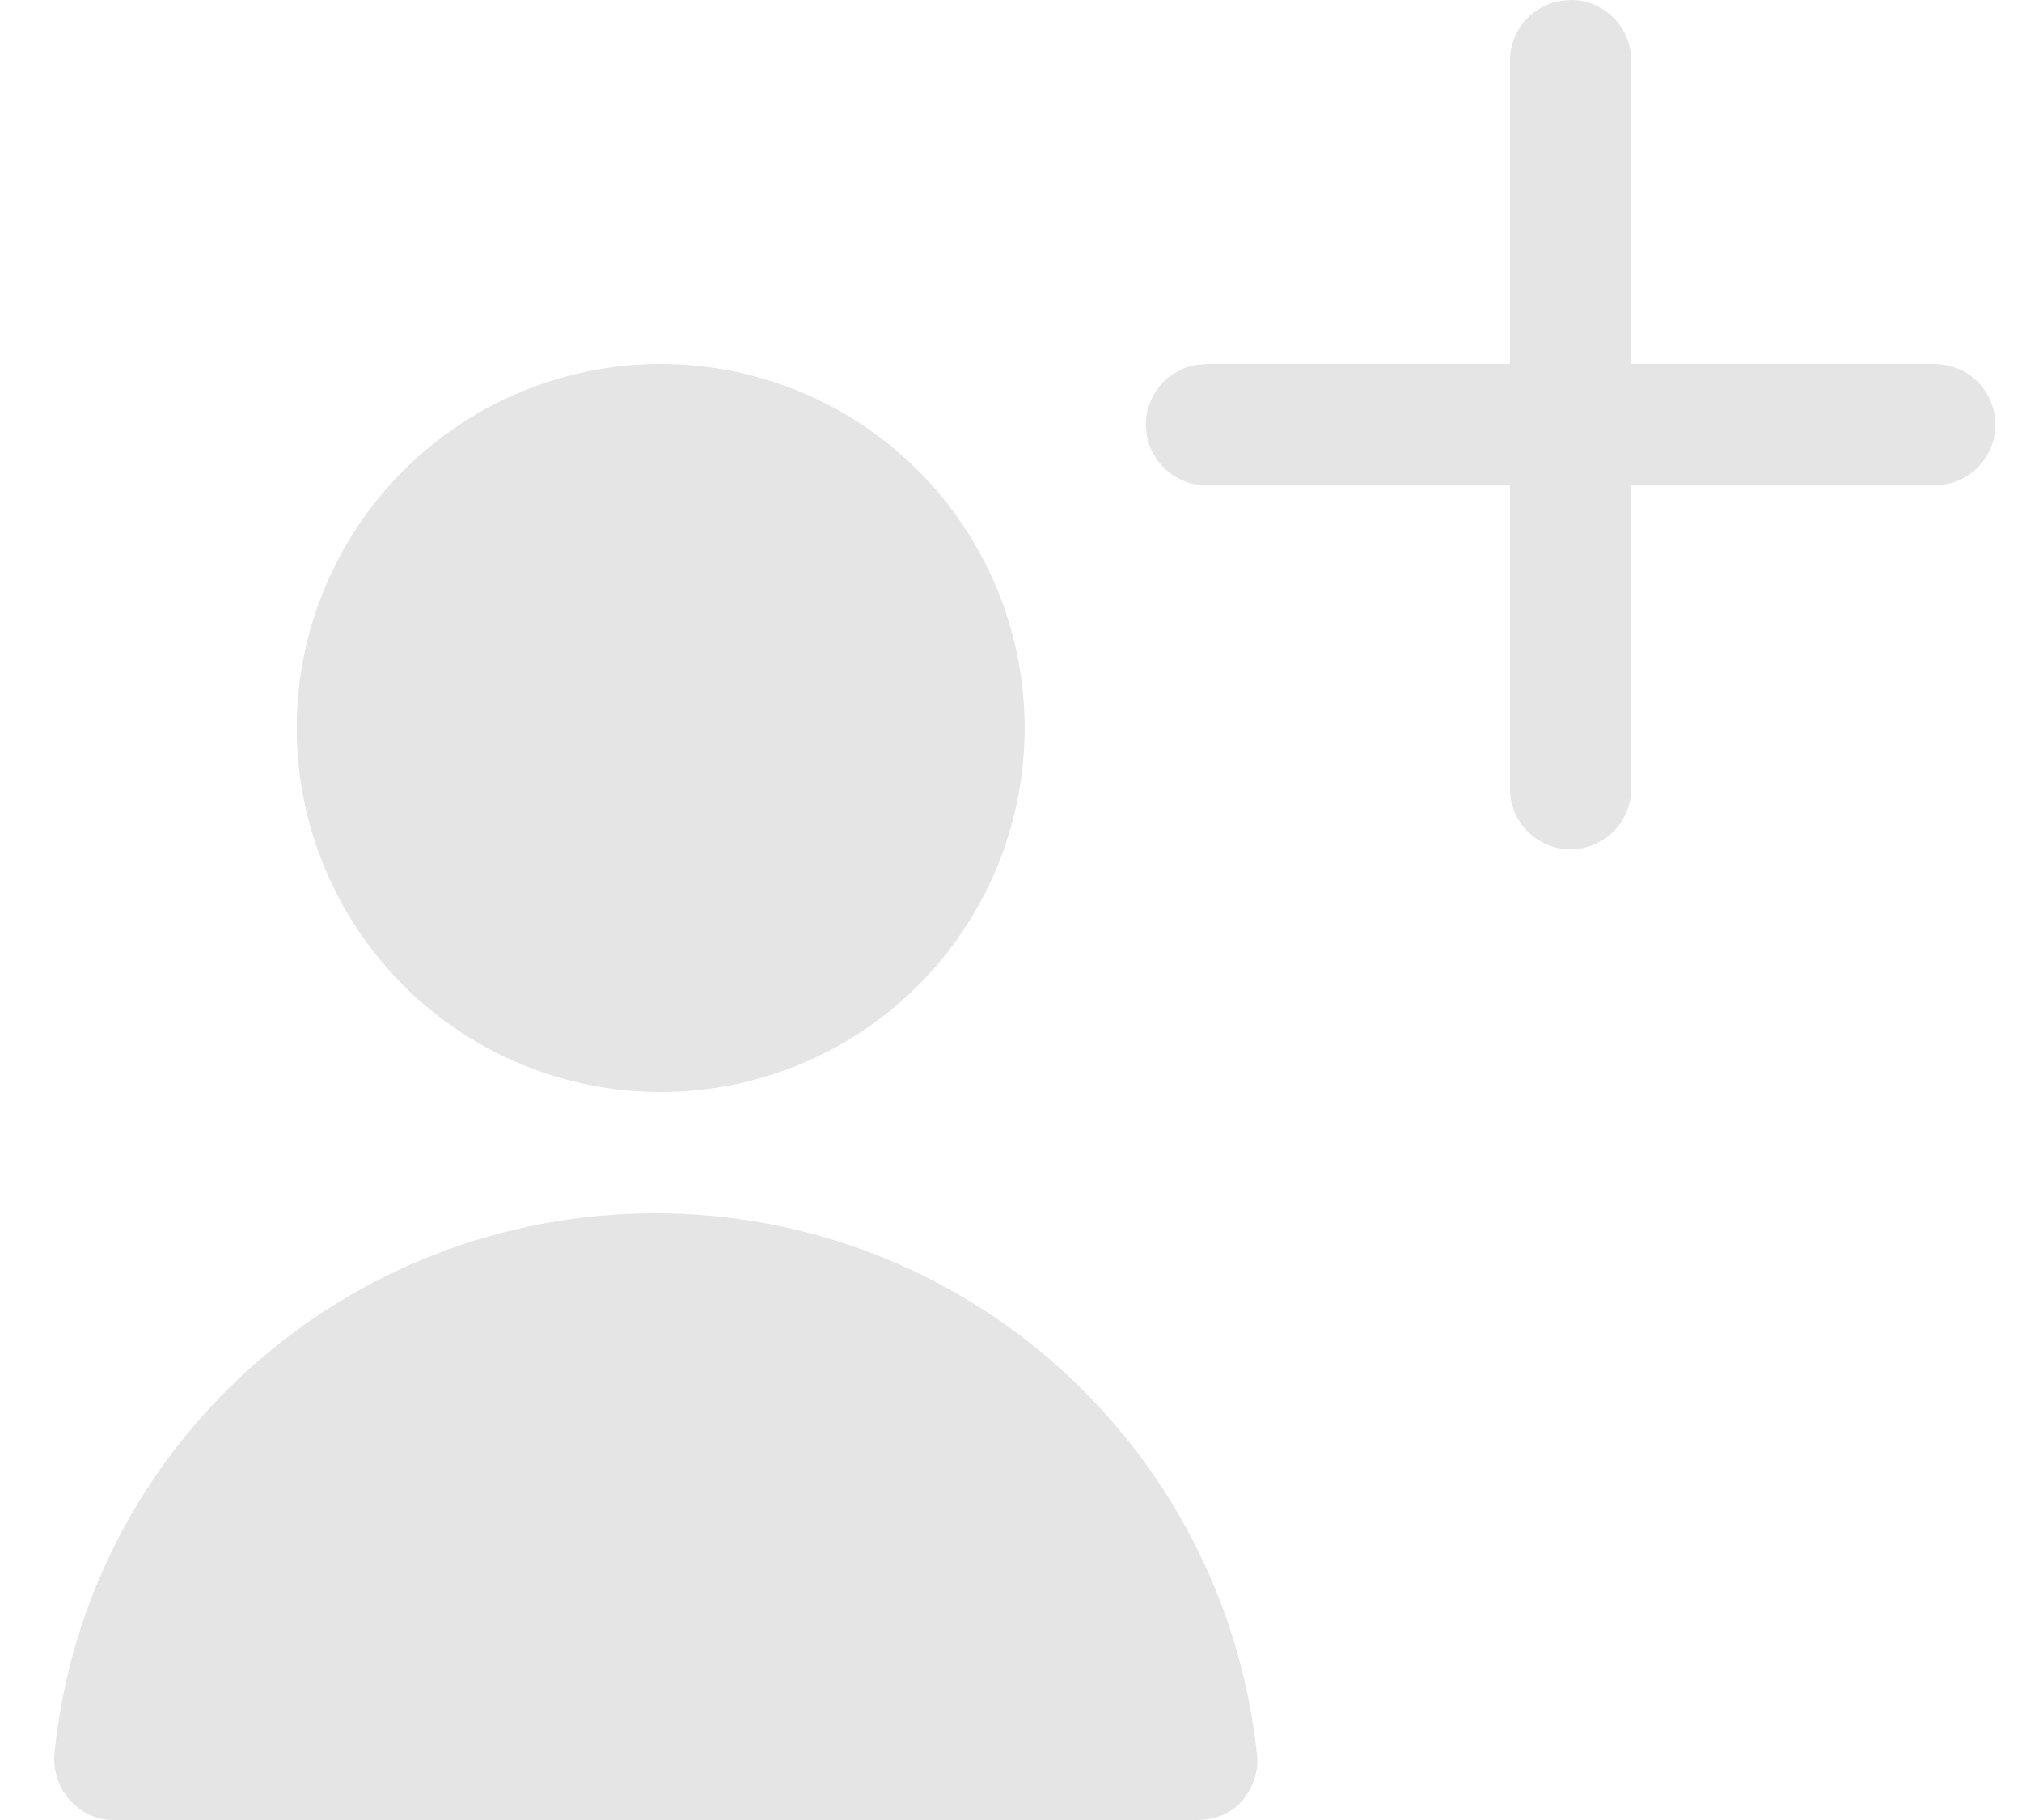 <svg width="20" height="18" viewBox="0 0 20 18" fill="none" xmlns="http://www.w3.org/2000/svg">
<path d="M6.48 12C9.54 12 12.096 14.292 12.432 17.34C12.456 17.508 12.396 17.676 12.288 17.808C12.18 17.94 12 18 11.832 18H1.128C1.044 18.001 0.96 17.983 0.883 17.947C0.807 17.912 0.739 17.86 0.684 17.796C0.629 17.732 0.588 17.658 0.563 17.577C0.538 17.497 0.53 17.412 0.54 17.328C0.852 14.292 3.42 12 6.48 12ZM6.535 3.6C7.49 3.6 8.406 3.979 9.081 4.654C9.756 5.33 10.135 6.245 10.135 7.2C10.135 8.155 9.756 9.07 9.081 9.746C8.406 10.421 7.49 10.8 6.535 10.8C5.581 10.8 4.665 10.421 3.99 9.746C3.315 9.07 2.935 8.155 2.935 7.2C2.935 6.245 3.315 5.33 3.99 4.654C4.665 3.979 5.581 3.6 6.535 3.6ZM15.535 0C15.694 0 15.847 0.063 15.96 0.176C16.072 0.288 16.135 0.441 16.135 0.6V3.6H19.135C19.285 3.6 19.43 3.656 19.541 3.757C19.651 3.858 19.72 3.996 19.734 4.146C19.747 4.295 19.705 4.444 19.614 4.563C19.523 4.683 19.391 4.764 19.243 4.79L19.135 4.8H16.135V7.8C16.135 7.94 16.086 8.076 15.996 8.184C15.906 8.292 15.781 8.365 15.643 8.39L15.535 8.4C15.376 8.4 15.224 8.337 15.111 8.224C14.998 8.112 14.935 7.959 14.935 7.8V4.8H11.935C11.785 4.8 11.641 4.744 11.53 4.643C11.419 4.542 11.35 4.404 11.337 4.254C11.323 4.105 11.366 3.956 11.457 3.837C11.548 3.717 11.68 3.636 11.827 3.61L11.935 3.6H14.935V0.6C14.935 0.46 14.985 0.324 15.074 0.216C15.164 0.108 15.289 0.035 15.427 0.01L15.535 0Z" fill="#E5E5E5"/>
</svg>
